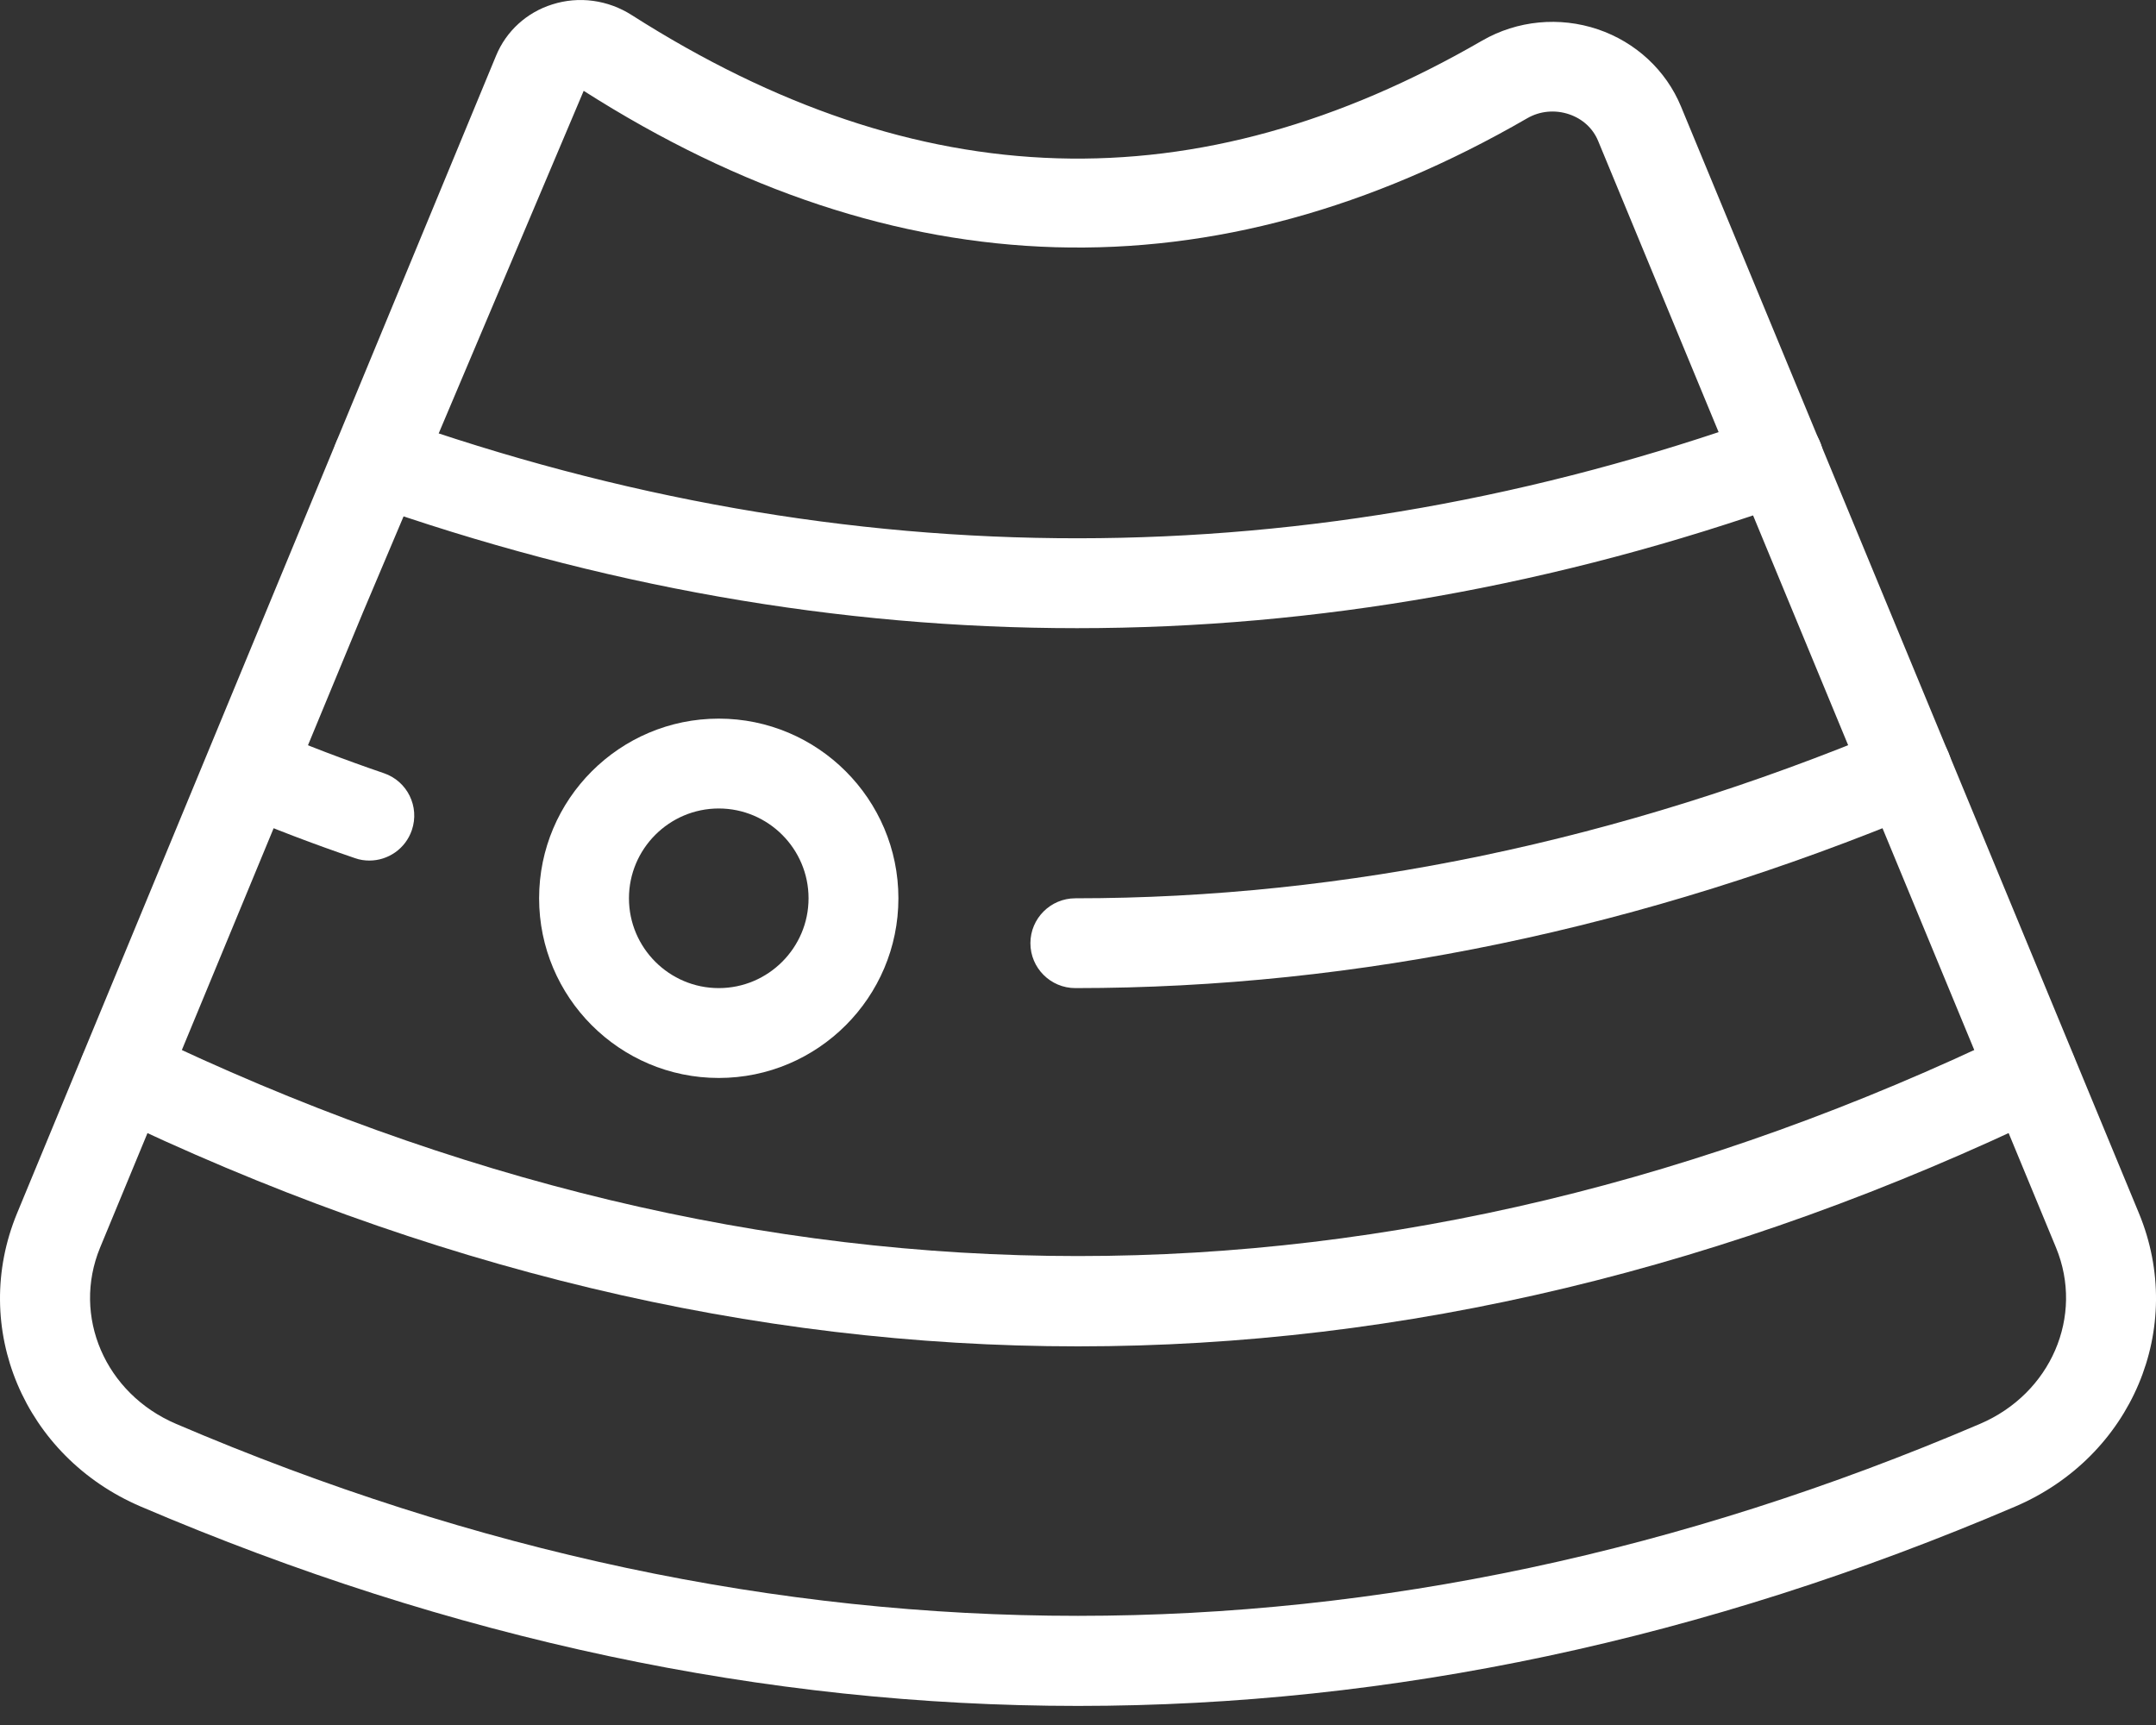 <svg width="40" height="32" viewBox="0 0 40 32" fill="none" xmlns="http://www.w3.org/2000/svg">
<rect x="0" y="0" width="40" height="32" fill="#333333" stroke="none"/>
<path d="M20 31.646C14.19 31.646 8.381 30.413 2.61 27.947C0.446 27.02 -0.562 24.631 0.317 22.506L9.204 1.032C9.392 0.577 9.772 0.23 10.246 0.082C10.739 -0.076 11.279 -0.003 11.724 0.282C17.036 3.666 22.197 3.82 27.499 0.753C28.151 0.377 28.934 0.304 29.645 0.544C30.347 0.782 30.909 1.303 31.187 1.975L39.684 22.508C40.562 24.632 39.553 27.02 37.389 27.947C31.62 30.413 25.811 31.646 20 31.646ZM10.829 1.685L6.738 11.35L1.857 23.144C1.332 24.416 1.951 25.852 3.267 26.414C14.368 31.163 25.629 31.161 36.734 26.414C38.05 25.852 38.67 24.416 38.145 23.144L29.649 2.612C29.552 2.38 29.362 2.205 29.112 2.12C28.852 2.032 28.569 2.058 28.336 2.193C22.523 5.554 16.633 5.383 10.829 1.685V1.685Z" fill="white"/>
<path d="M20 24.976C13.967 24.976 7.933 23.533 1.942 20.647C1.527 20.447 1.352 19.948 1.552 19.535C1.754 19.12 2.252 18.945 2.664 19.145C14.166 24.686 25.831 24.686 37.336 19.145C37.751 18.945 38.249 19.12 38.447 19.535C38.645 19.95 38.472 20.447 38.057 20.647C32.068 23.533 26.034 24.976 20 24.976V24.976Z" fill="white"/>
<path d="M19.951 18.33C19.491 18.33 19.117 17.957 19.117 17.497C19.117 17.037 19.491 16.664 19.951 16.664C24.966 16.664 30.05 15.604 35.059 13.511C35.484 13.335 35.973 13.535 36.149 13.96C36.326 14.384 36.126 14.873 35.701 15.049C30.487 17.226 25.188 18.33 19.951 18.33V18.33Z" fill="white"/>
<path d="M6.853 15.964C6.765 15.964 6.673 15.951 6.585 15.919C5.831 15.662 5.06 15.371 4.307 15.046C3.885 14.864 3.69 14.374 3.872 13.951C4.053 13.526 4.543 13.331 4.967 13.516C5.68 13.825 6.408 14.099 7.121 14.343C7.558 14.491 7.789 14.964 7.641 15.399C7.523 15.746 7.199 15.964 6.853 15.964Z" fill="white"/>
<path d="M19.982 11.653C15.555 11.653 11.125 10.875 6.725 9.317C6.291 9.165 6.065 8.689 6.218 8.254C6.37 7.82 6.846 7.594 7.281 7.747C15.728 10.737 24.288 10.732 32.718 7.73C33.15 7.577 33.628 7.802 33.783 8.237C33.936 8.67 33.711 9.147 33.276 9.302C28.869 10.868 24.426 11.653 19.982 11.653V11.653Z" fill="white"/>
<path d="M13.335 19.997C11.497 19.997 10.002 18.502 10.002 16.664C10.002 14.826 11.497 13.331 13.335 13.331C15.173 13.331 16.668 14.826 16.668 16.664C16.668 18.502 15.173 19.997 13.335 19.997ZM13.335 14.998C12.417 14.998 11.669 15.746 11.669 16.664C11.669 17.582 12.417 18.33 13.335 18.33C14.253 18.33 15.001 17.582 15.001 16.664C15.001 15.746 14.253 14.998 13.335 14.998V14.998Z" fill="white"/>
</svg>

